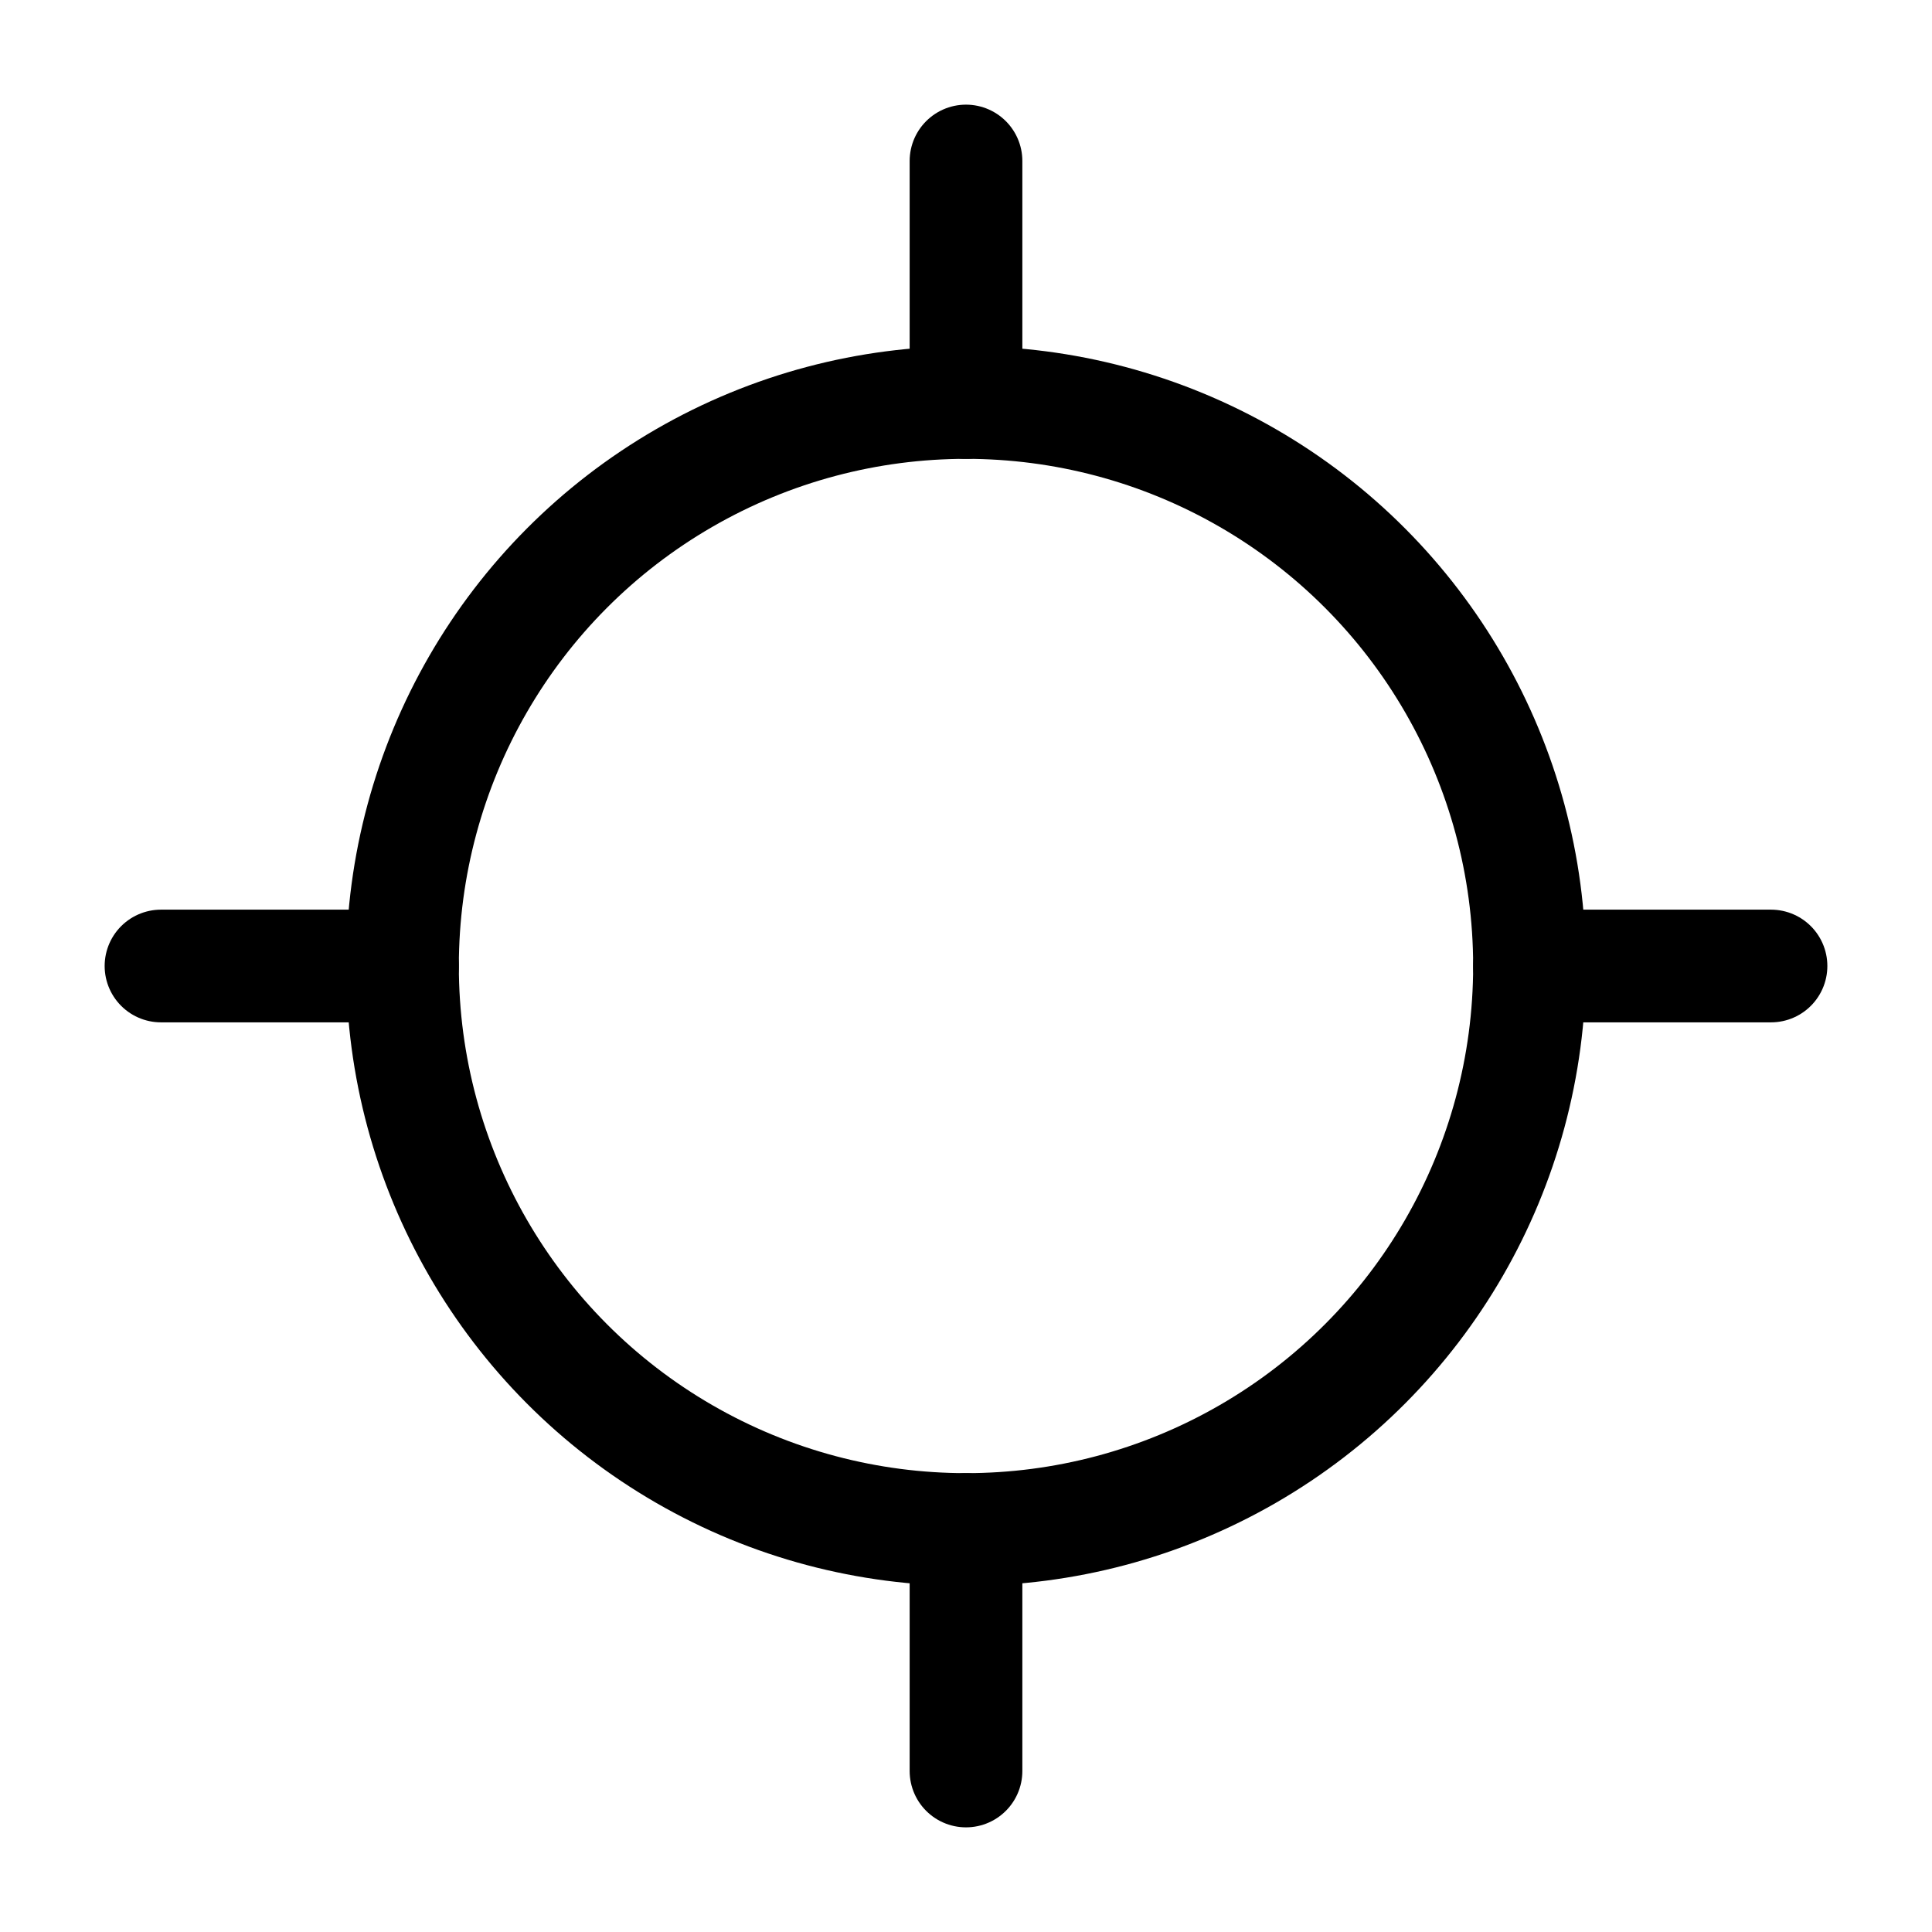 <svg
  xmlns="http://www.w3.org/2000/svg"
  width="24"
  height="24"
  viewBox="0 0 24 24"
  fill="none"
  stroke="currentColor"
  stroke-width="1.4"
  stroke-linecap="round"
  stroke-linejoin="round"
>
  <line x1="2" x2="5" y1="12" y2="12"  vector-effect="non-scaling-stroke"/>
  <line x1="19" x2="22" y1="12" y2="12"  vector-effect="non-scaling-stroke"/>
  <line x1="12" x2="12" y1="2" y2="5"  vector-effect="non-scaling-stroke"/>
  <line x1="12" x2="12" y1="19" y2="22"  vector-effect="non-scaling-stroke"/>
  <circle cx="12" cy="12" r="7"  vector-effect="non-scaling-stroke"/>
</svg>
